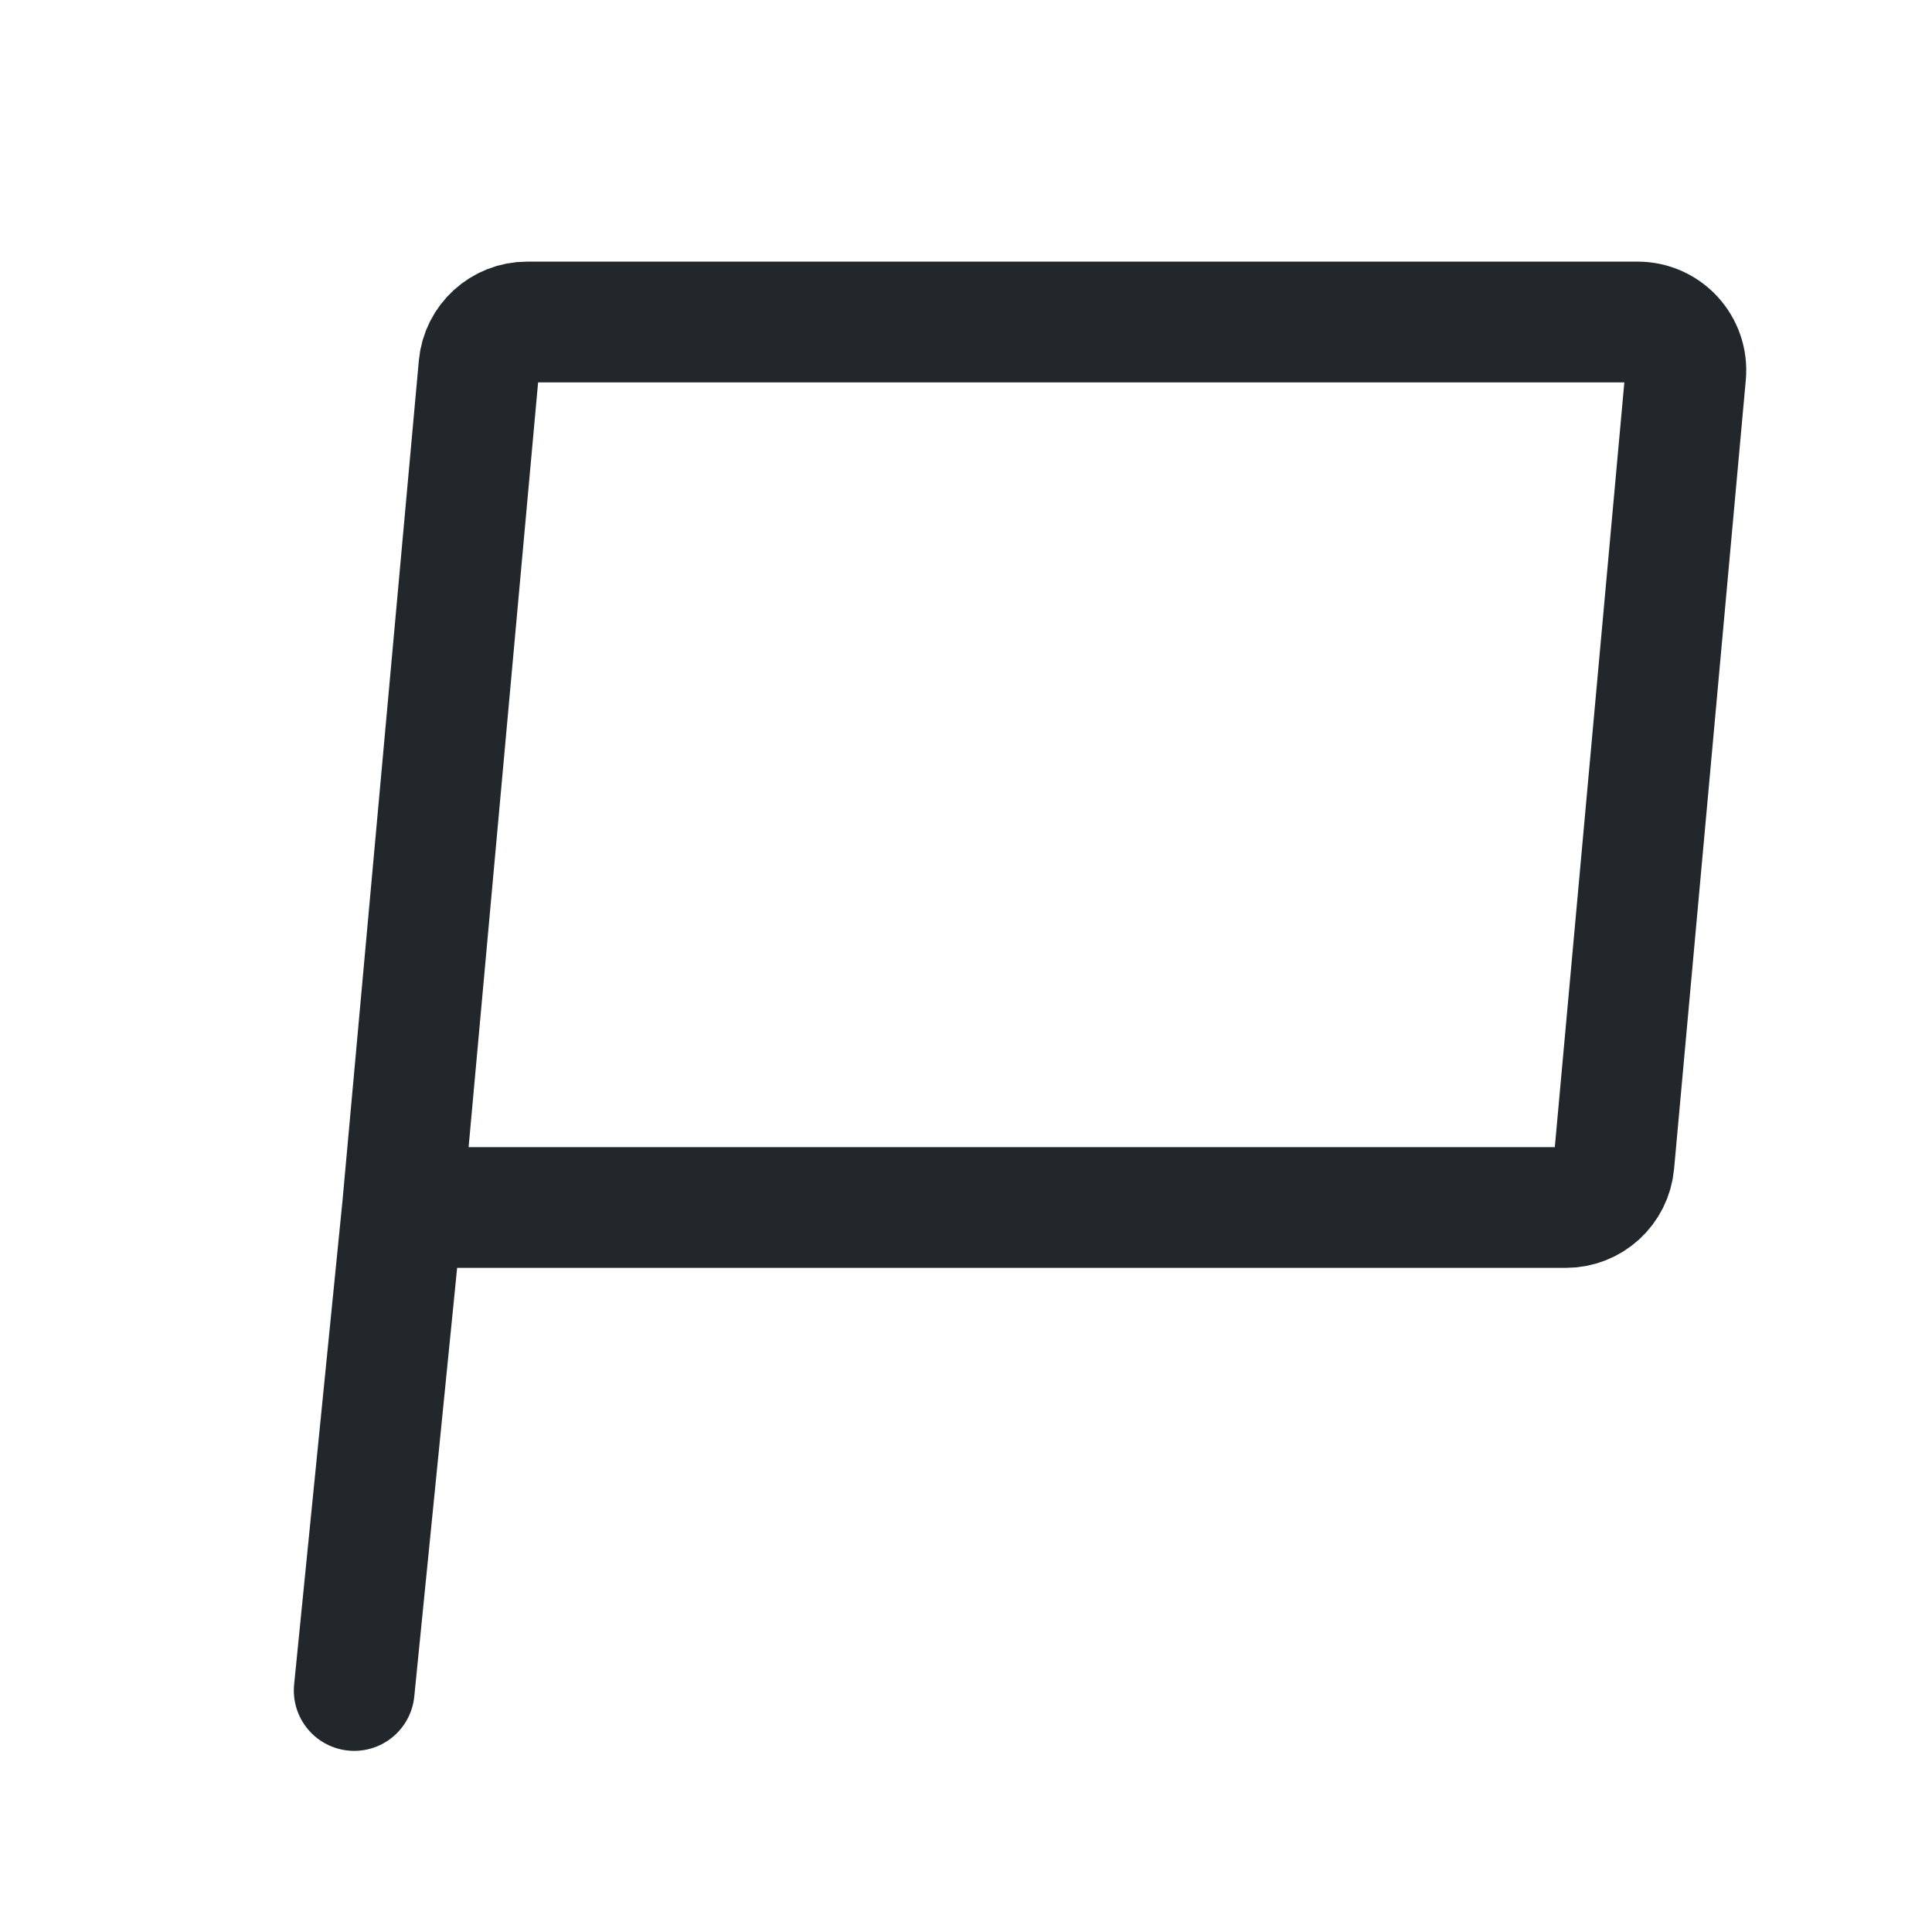 <svg width="24" height="24" viewBox="0 0 24 24" fill="none" xmlns="http://www.w3.org/2000/svg">
<path d="M5 15L4.4 21M5 15L5.95 4.546C5.978 4.237 6.238 4 6.548 4H20.343C20.696 4 20.972 4.303 20.94 4.654L20.049 14.454C20.021 14.763 19.762 15 19.452 15H5Z" stroke="#21272A" stroke-width="1.5" stroke-linecap="round" stroke-linejoin="round"/>
</svg>
